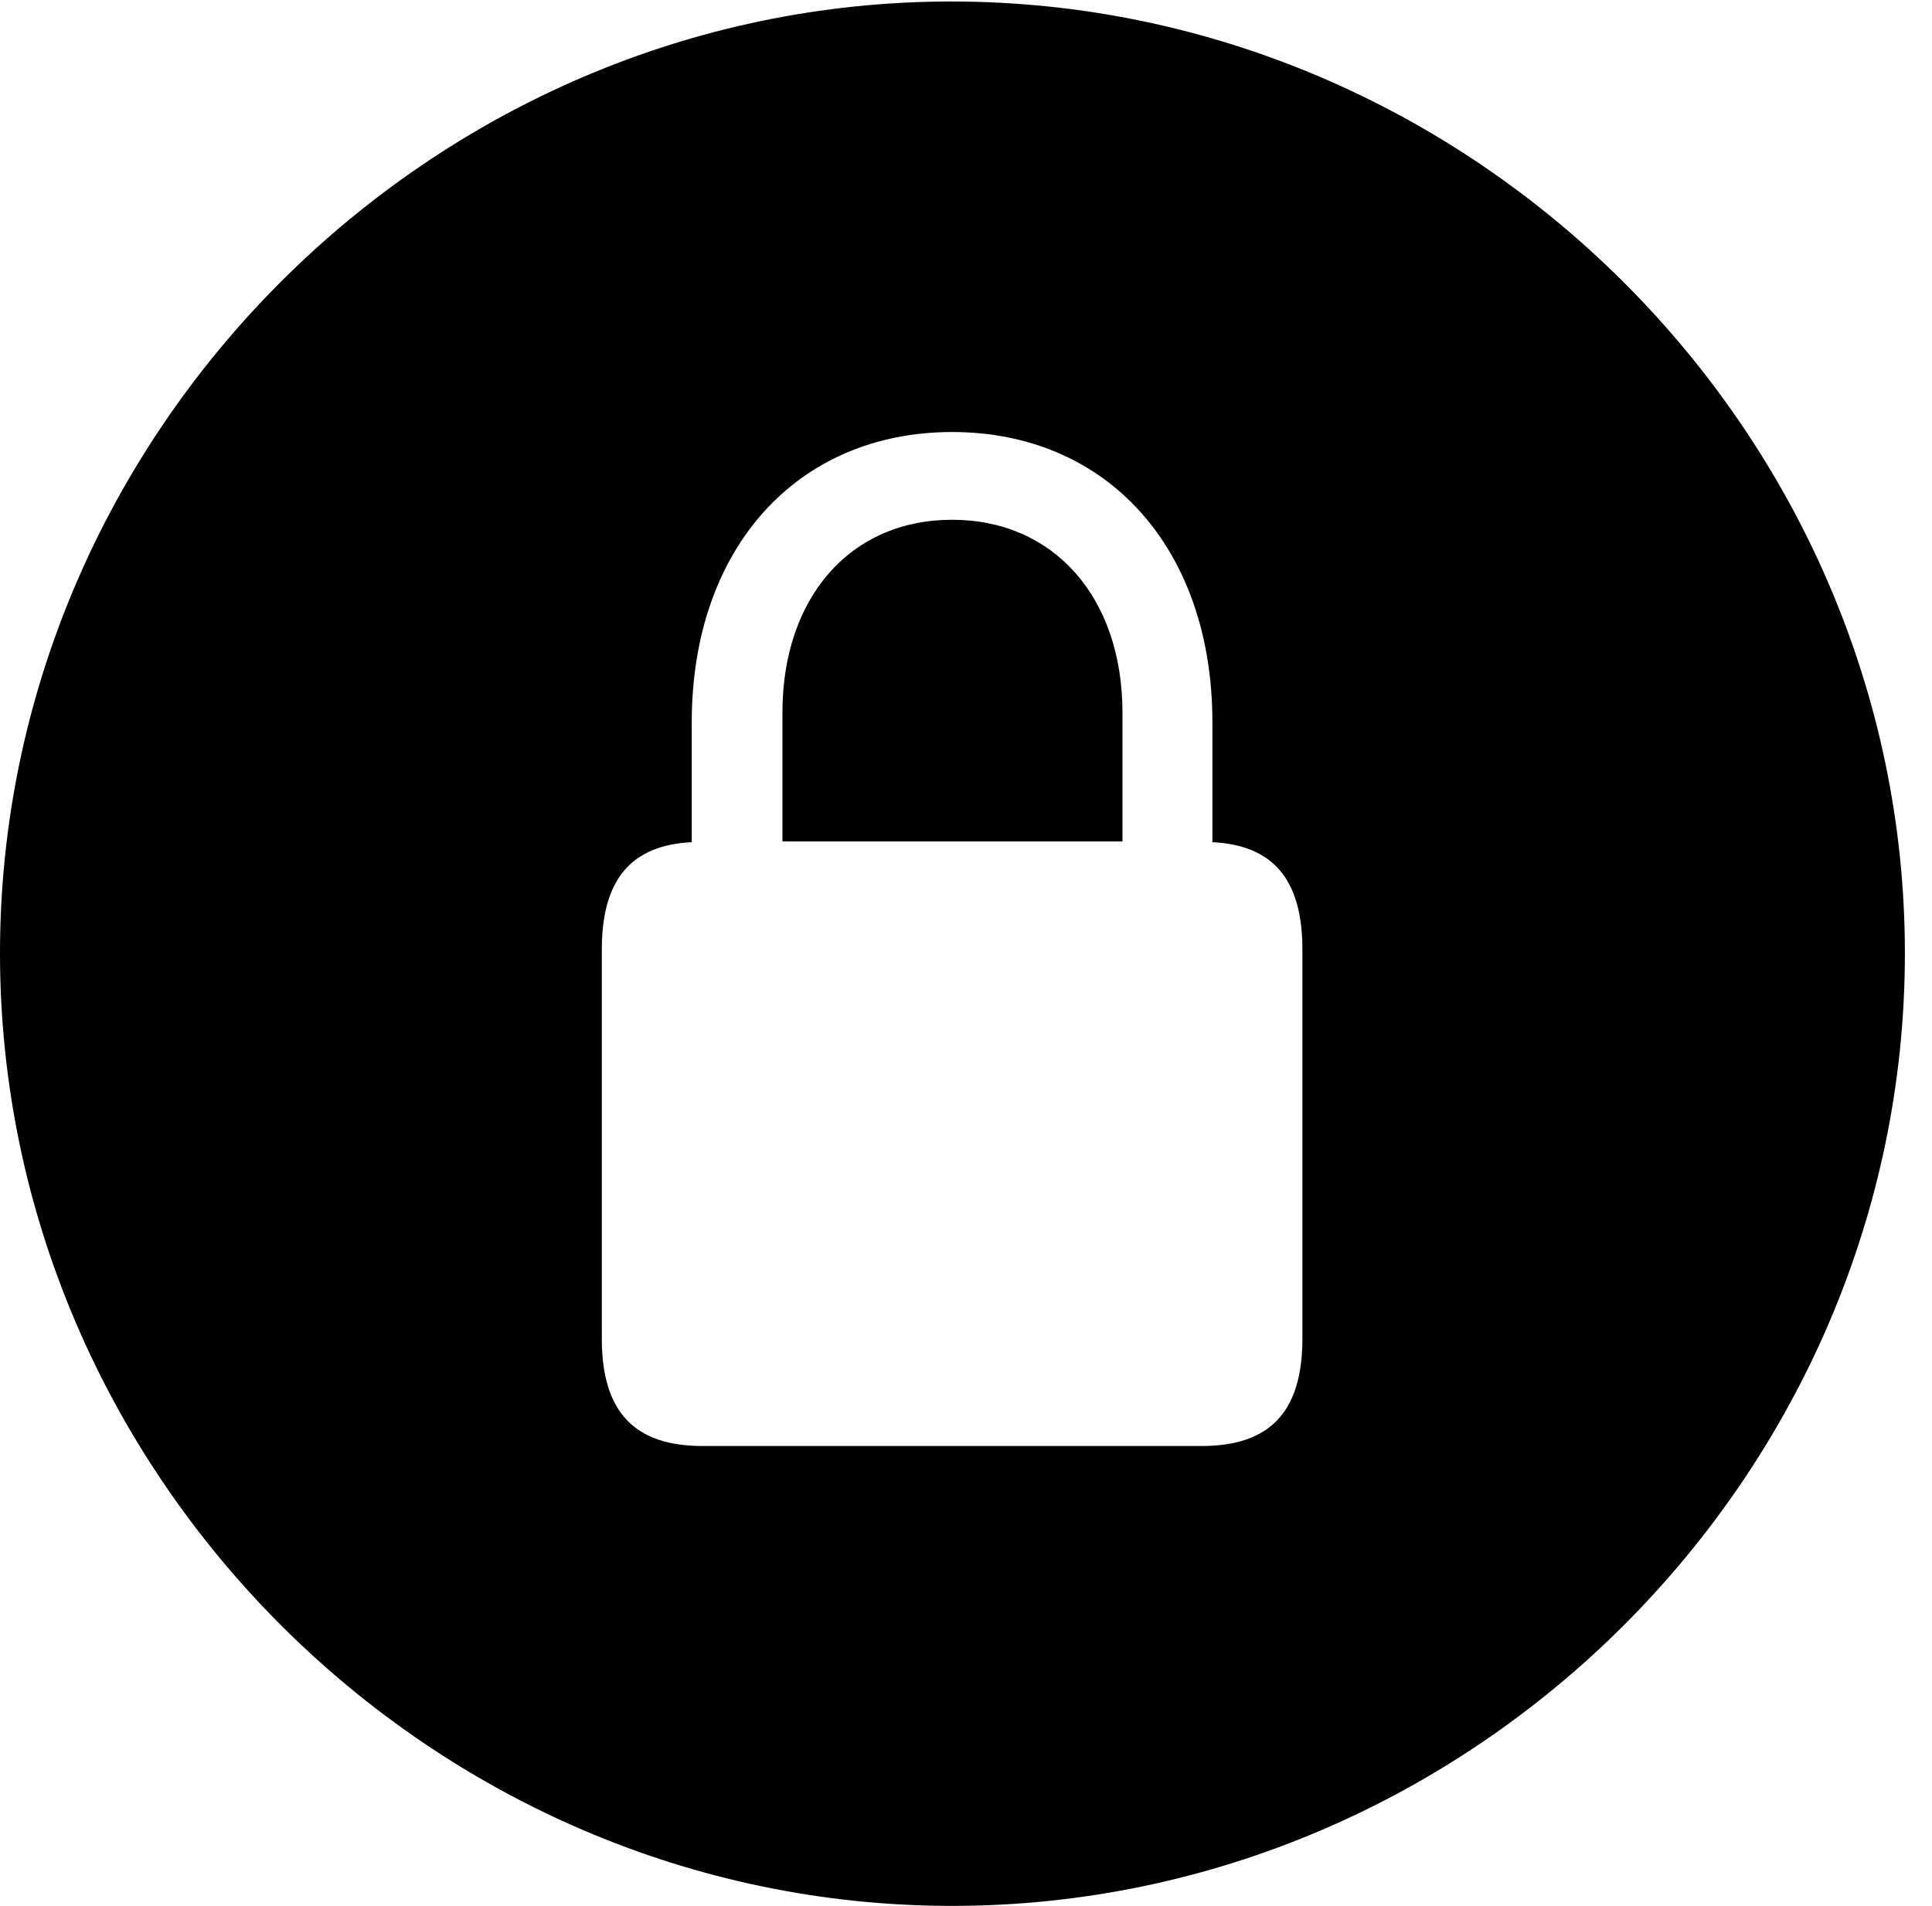 <svg version="1.1" xmlns="http://www.w3.org/2000/svg" xmlns:xlink="http://www.w3.org/1999/xlink" width="25.801" height="25.459" viewBox="0 0 25.801 25.459">
 <g>
  <rect height="25.459" opacity="0" width="25.801" x="0" y="0"/>
  <path d="M25.439 12.734C25.439 19.697 19.678 25.459 12.715 25.459C5.762 25.459 0 19.697 0 12.734C0 5.781 5.752 0.02 12.705 0.02C19.668 0.02 25.439 5.781 25.439 12.734ZM9.238 9.648L9.238 11.25C8.438 11.289 8.037 11.738 8.037 12.685L8.037 17.881C8.037 18.867 8.477 19.316 9.385 19.316L16.045 19.316C16.953 19.316 17.393 18.867 17.393 17.881L17.393 12.685C17.393 11.738 16.992 11.289 16.191 11.25L16.191 9.648C16.191 7.324 14.785 5.771 12.715 5.771C10.645 5.771 9.238 7.324 9.238 9.648ZM14.99 9.521L14.99 11.24L10.449 11.24L10.449 9.521C10.449 7.979 11.357 6.943 12.715 6.943C14.072 6.943 14.99 7.979 14.99 9.521Z" fill="currentColor"/>
 </g>
</svg>
